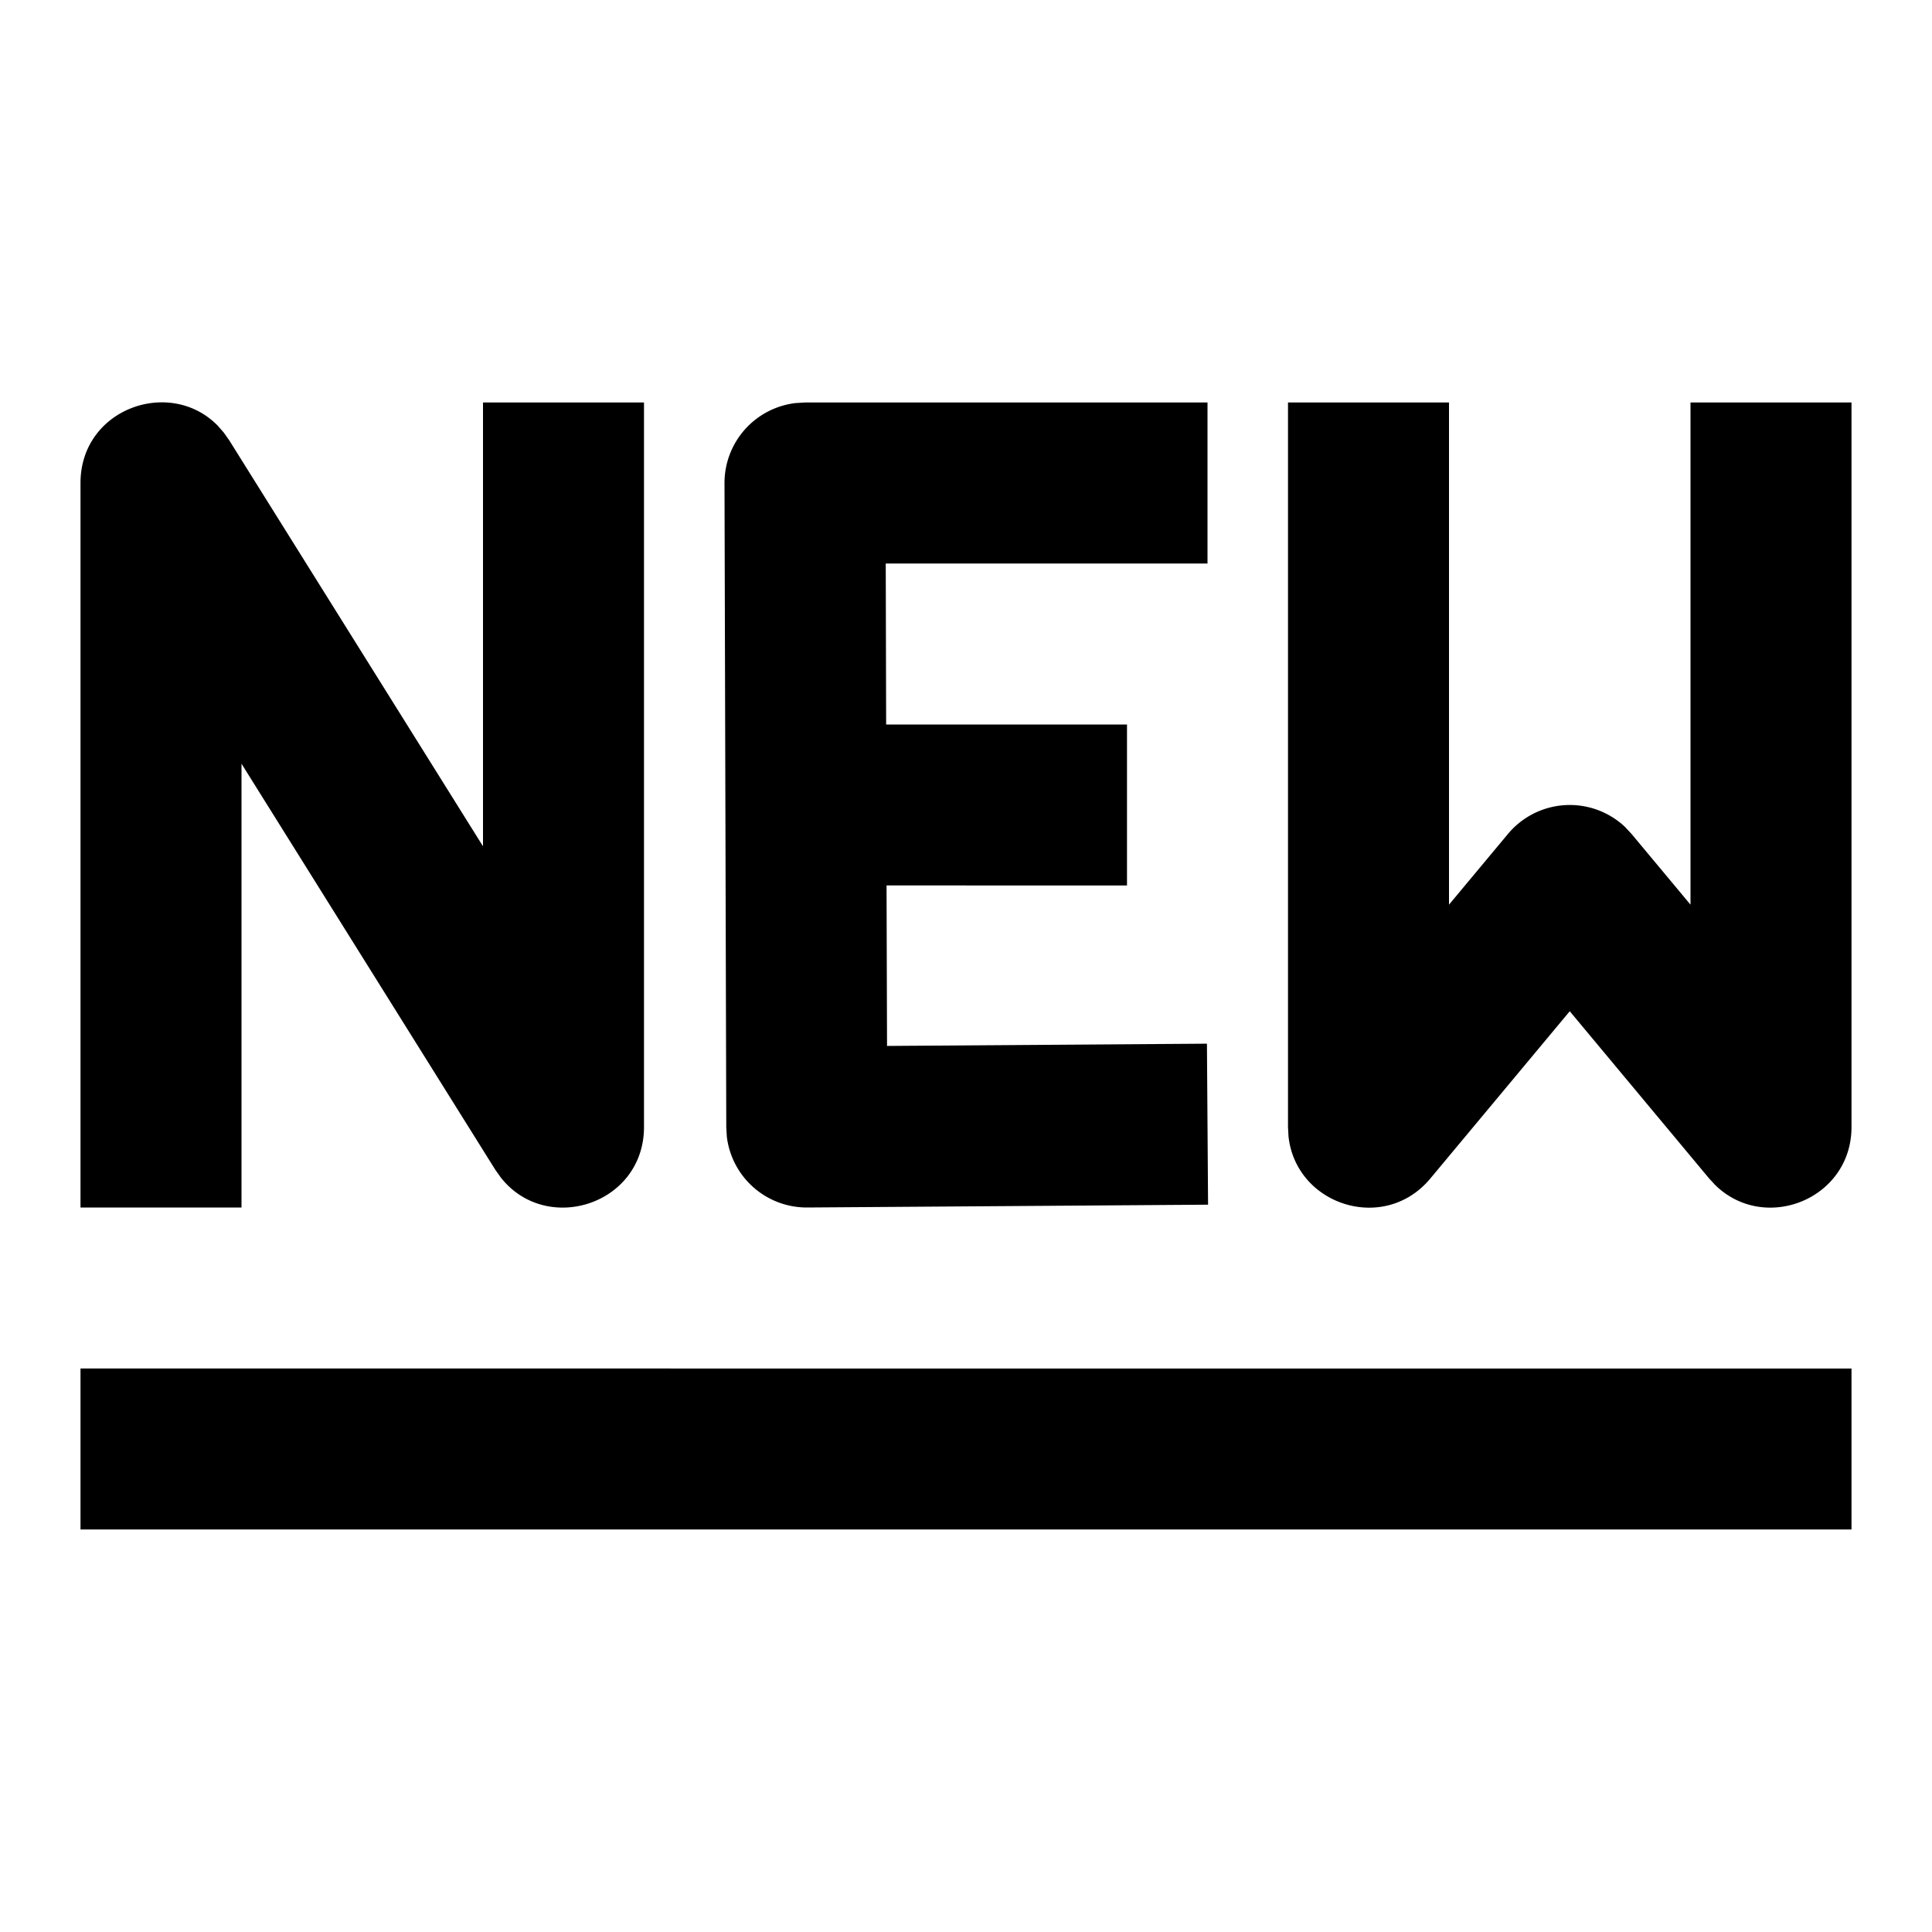 <svg viewBox="0 0 24 24" xmlns="http://www.w3.org/2000/svg"><path fill-rule="evenodd" d="M2.78 5.374l.068.096L6 10.513V5h2v9c0 .964-1.212 1.35-1.78.626l-.068-.096L3 9.487V15H1V6c0-.924 1.113-1.318 1.706-.711l.074.085zM18 11.238V5h-2v9l.006.114c.09.855 1.188 1.215 1.762.526l1.732-2.078 1.732 2.078.078.084c.616.598 1.69.172 1.69-.724V5h-2v6.238l-.732-.878-.084-.09a1 1 0 00-1.452.09l-.732.878zM23 19v-2H1v2h22zM15 7V5h-5l-.117.007A1 1 0 009 6.003l.022 8 .007.117a1 1 0 001 .88l4.978-.035-.014-2-3.974.028-.006-1.994L14 11V9h-2.992l-.005-2H15z"></path></svg>

